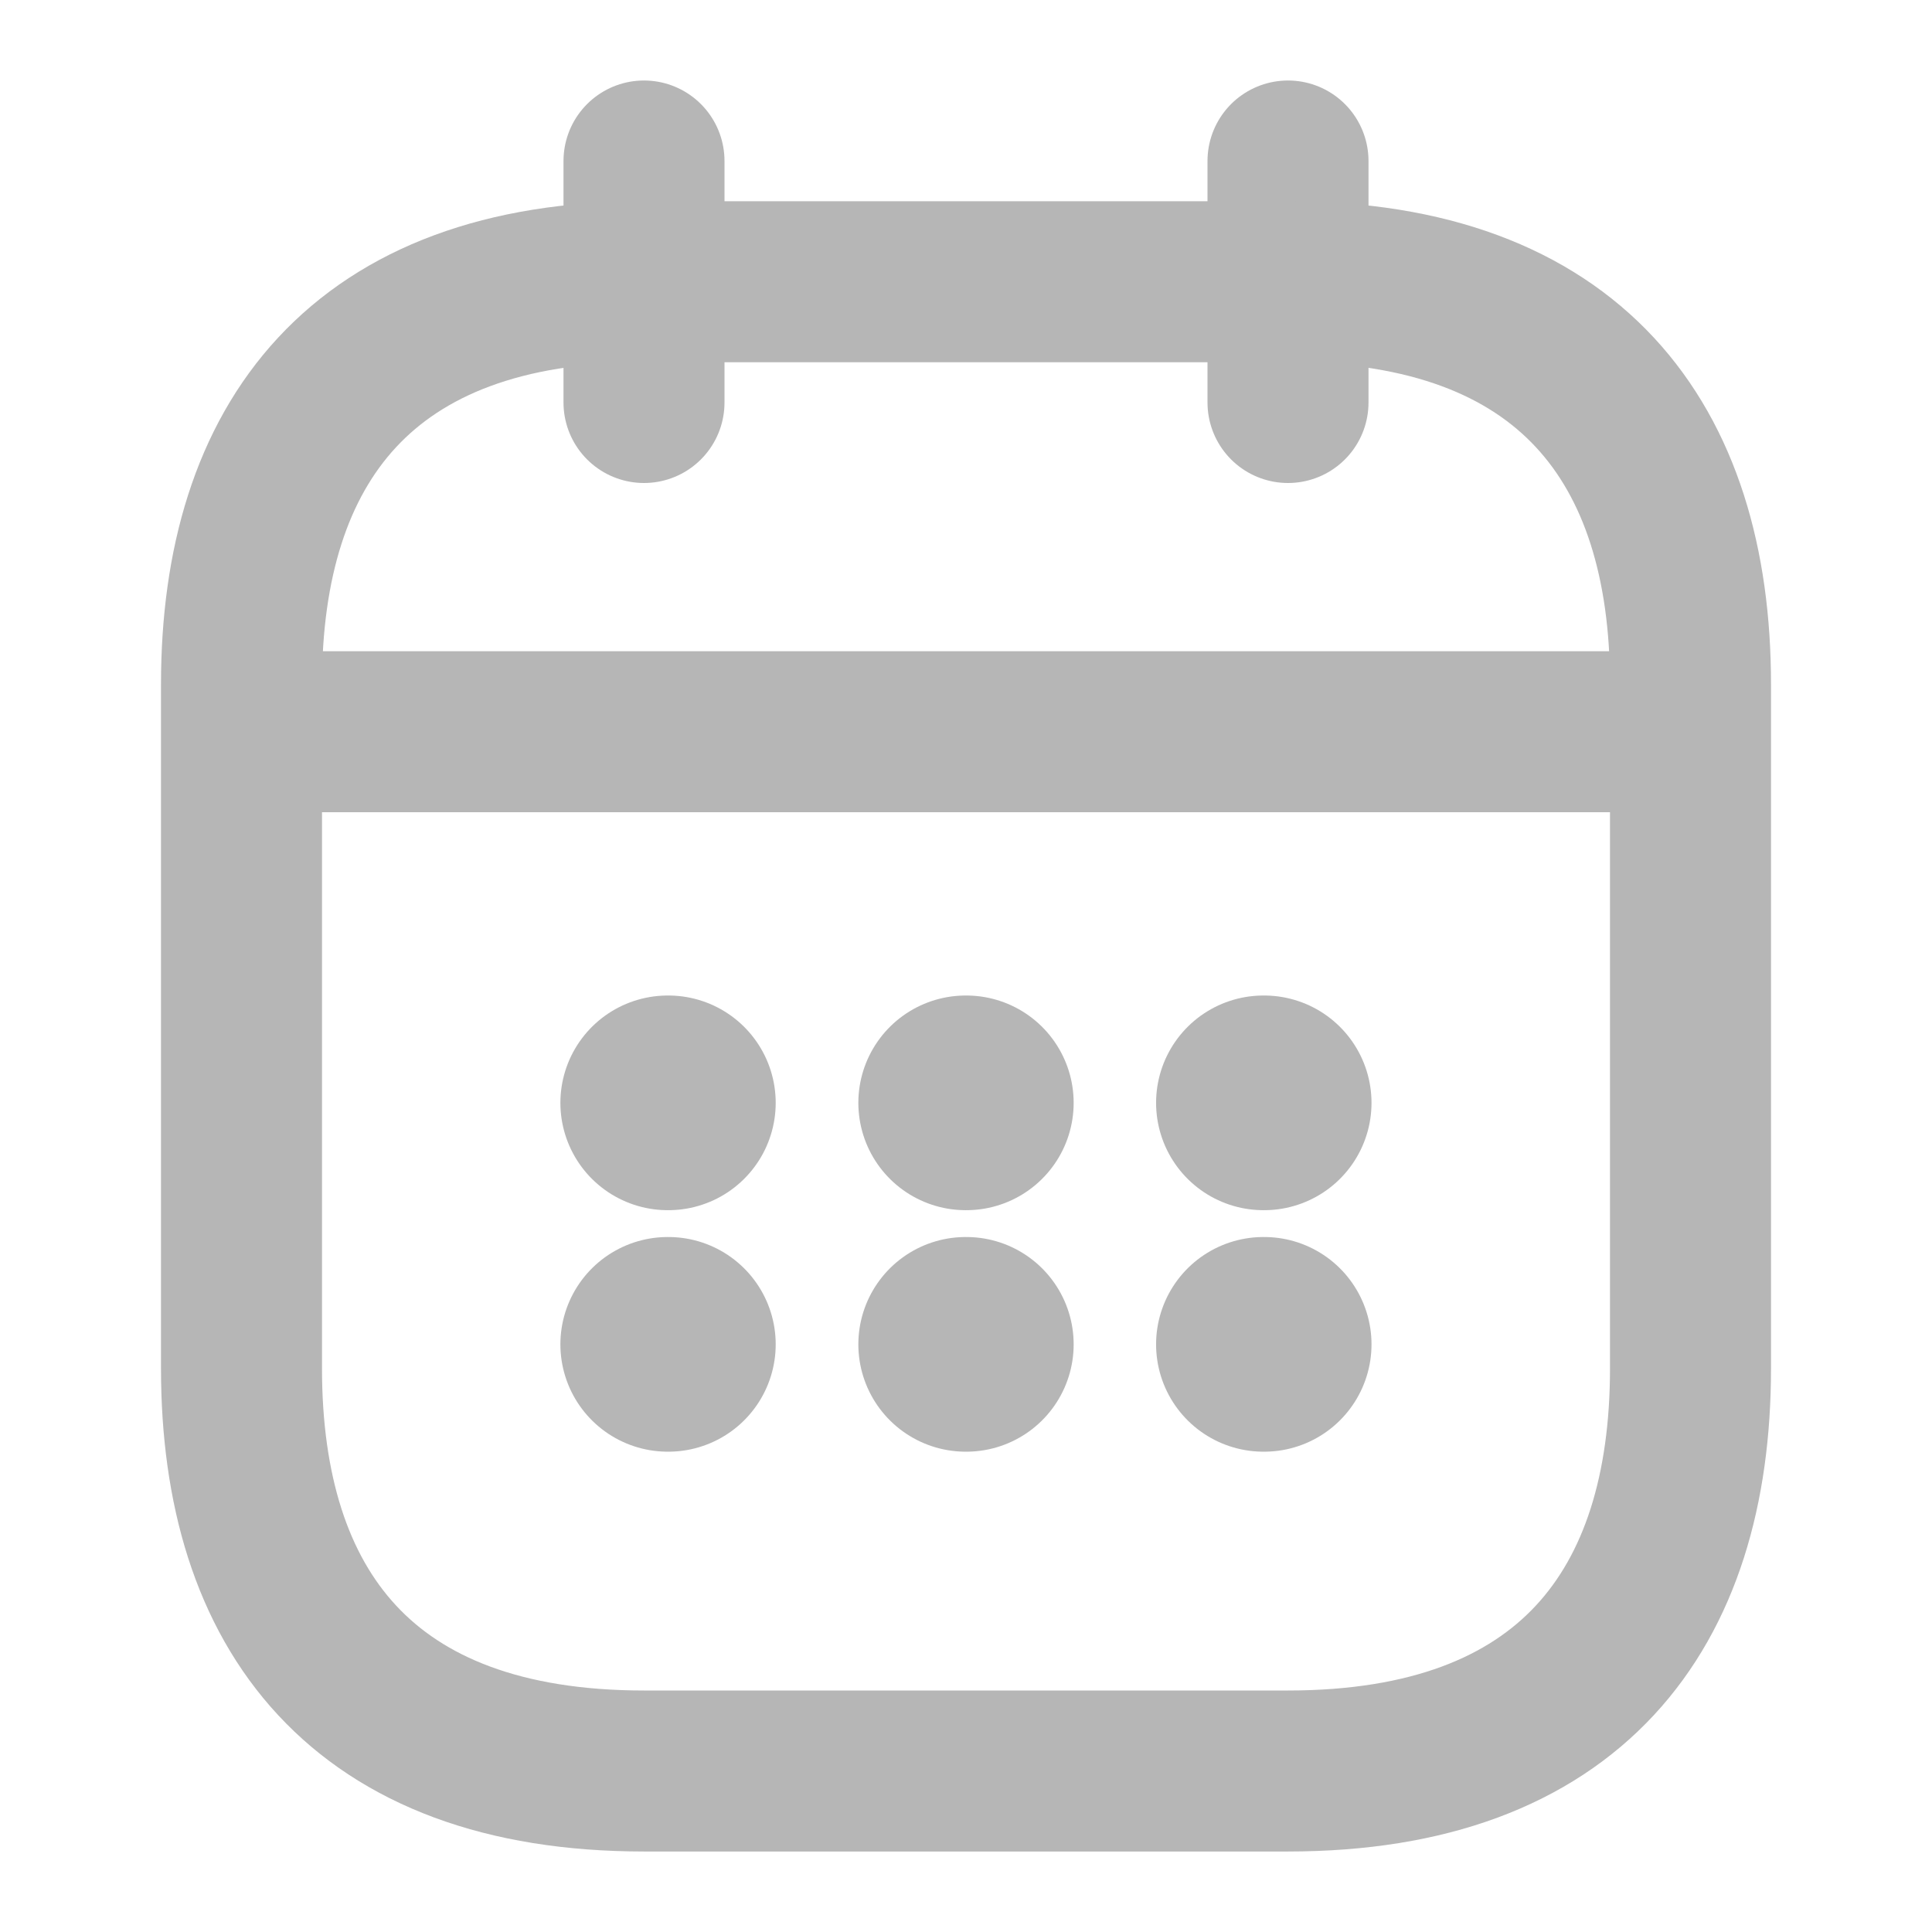 <svg width="18" height="18" viewBox="0 0 18 18" fill="none" xmlns="http://www.w3.org/2000/svg">
<g id="vuesax/linear/calendar">
<g id="calendar">
<path id="Vector" d="M6 1.5V3.75" stroke="#B6B6B6" stroke-width="1.5" stroke-miterlimit="10" stroke-linecap="round" stroke-linejoin="round"/>
<path id="Vector_2" d="M12 1.5V3.75" stroke="#B6B6B6" stroke-width="1.5" stroke-miterlimit="10" stroke-linecap="round" stroke-linejoin="round"/>
<path id="Vector_3" d="M2.625 6.817H15.375" stroke="#B6B6B6" stroke-width="1.5" stroke-miterlimit="10" stroke-linecap="round" stroke-linejoin="round"/>
<path id="Vector_4" d="M15.75 6.375V12.75C15.75 15 14.625 16.5 12 16.5H6C3.375 16.5 2.25 15 2.25 12.75V6.375C2.25 4.125 3.375 2.625 6 2.625H12C14.625 2.625 15.75 4.125 15.75 6.375Z" stroke="#B6B6B6" stroke-width="1.5" stroke-miterlimit="10" stroke-linecap="round" stroke-linejoin="round"/>
<path id="Vector_5" d="M11.771 10.275H11.778" stroke="#B6B6B6" stroke-width="2" stroke-linecap="round" stroke-linejoin="round"/>
<path id="Vector_6" d="M11.771 12.525H11.778" stroke="#B6B6B6" stroke-width="2" stroke-linecap="round" stroke-linejoin="round"/>
<path id="Vector_7" d="M8.997 10.275H9.003" stroke="#B6B6B6" stroke-width="2" stroke-linecap="round" stroke-linejoin="round"/>
<path id="Vector_8" d="M8.997 12.525H9.003" stroke="#B6B6B6" stroke-width="2" stroke-linecap="round" stroke-linejoin="round"/>
<path id="Vector_9" d="M6.221 10.275H6.227" stroke="#B6B6B6" stroke-width="2" stroke-linecap="round" stroke-linejoin="round"/>
<path id="Vector_10" d="M6.221 12.525H6.227" stroke="#B6B6B6" stroke-width="2" stroke-linecap="round" stroke-linejoin="round"/>
</g>
</g>
</svg>
